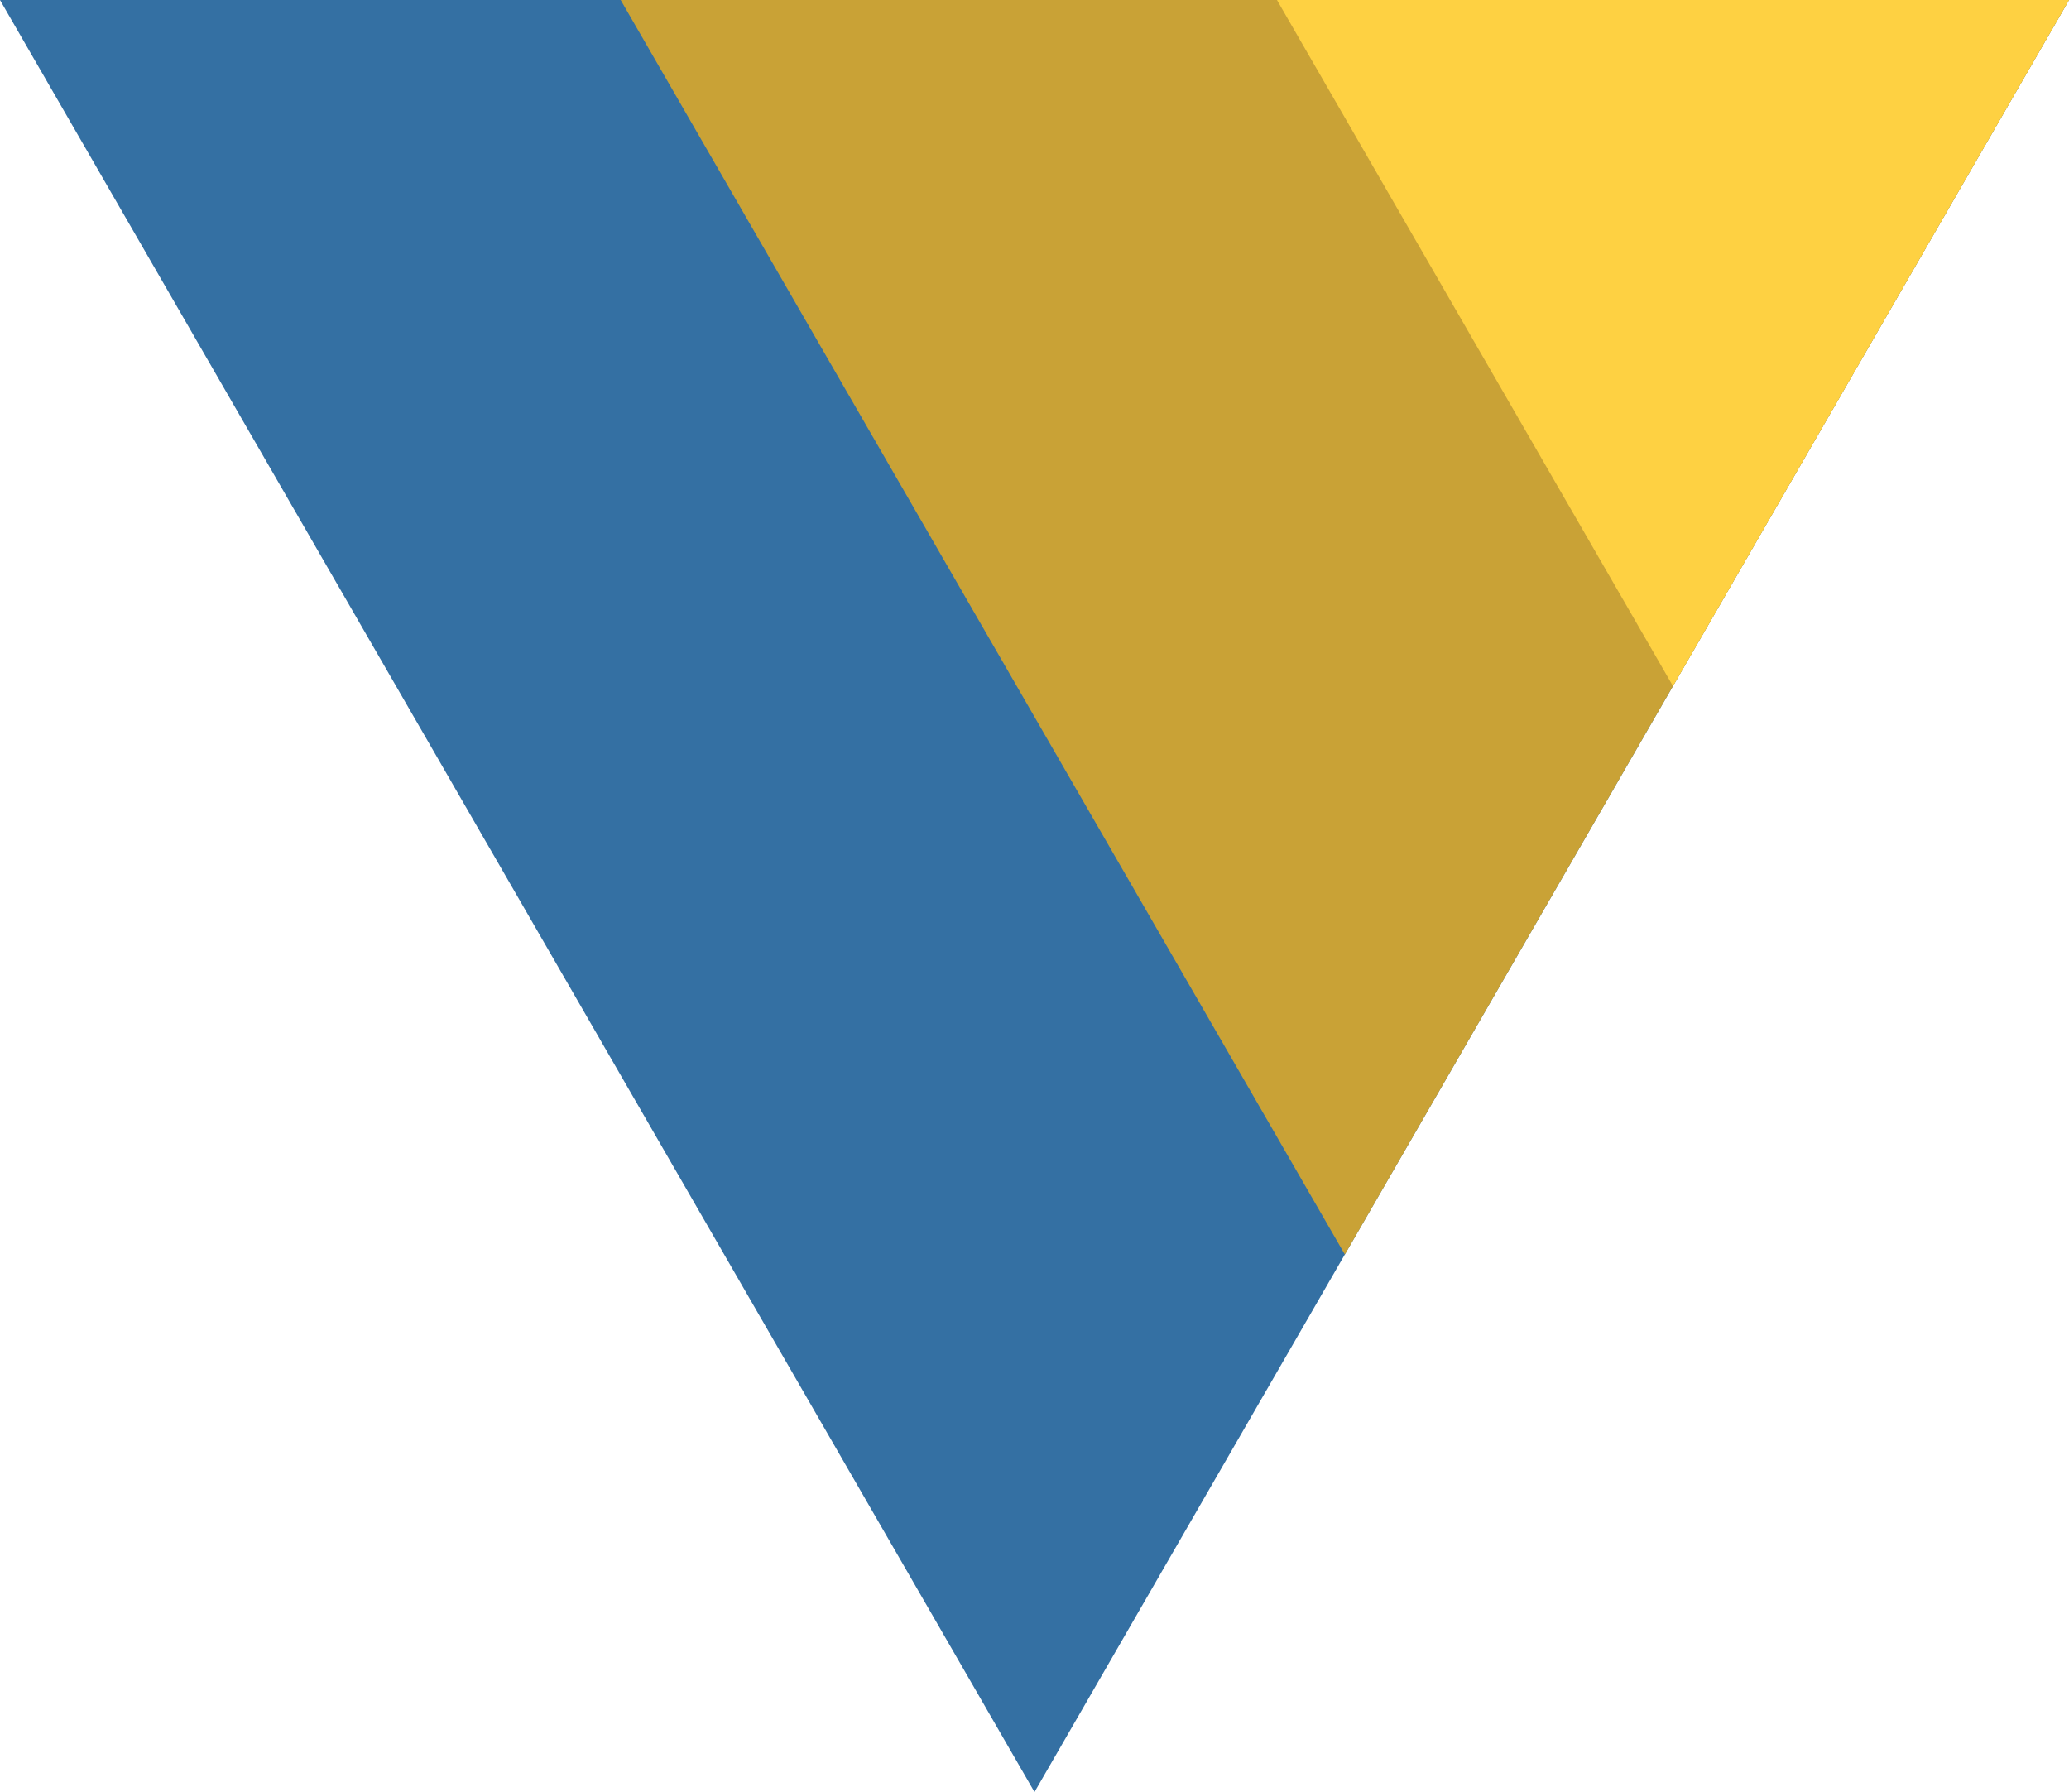 <svg xmlns="http://www.w3.org/2000/svg" viewBox="0 0 128 110.85">
  <g data-name="Layer 2">
    <g data-name="Layer 1">
      <path fill="#3470a3" d="M64 110.85L128 0H0l64 110.85z"/>
      <path fill="#c9a236" d="M83.2 77.6L128 0H38.4l44.8 77.6z"/>
      <path fill="#fed142" d="M103.5 42.44L128 0H79l24.5 42.44z"/>
    </g>
  </g>
</svg>
